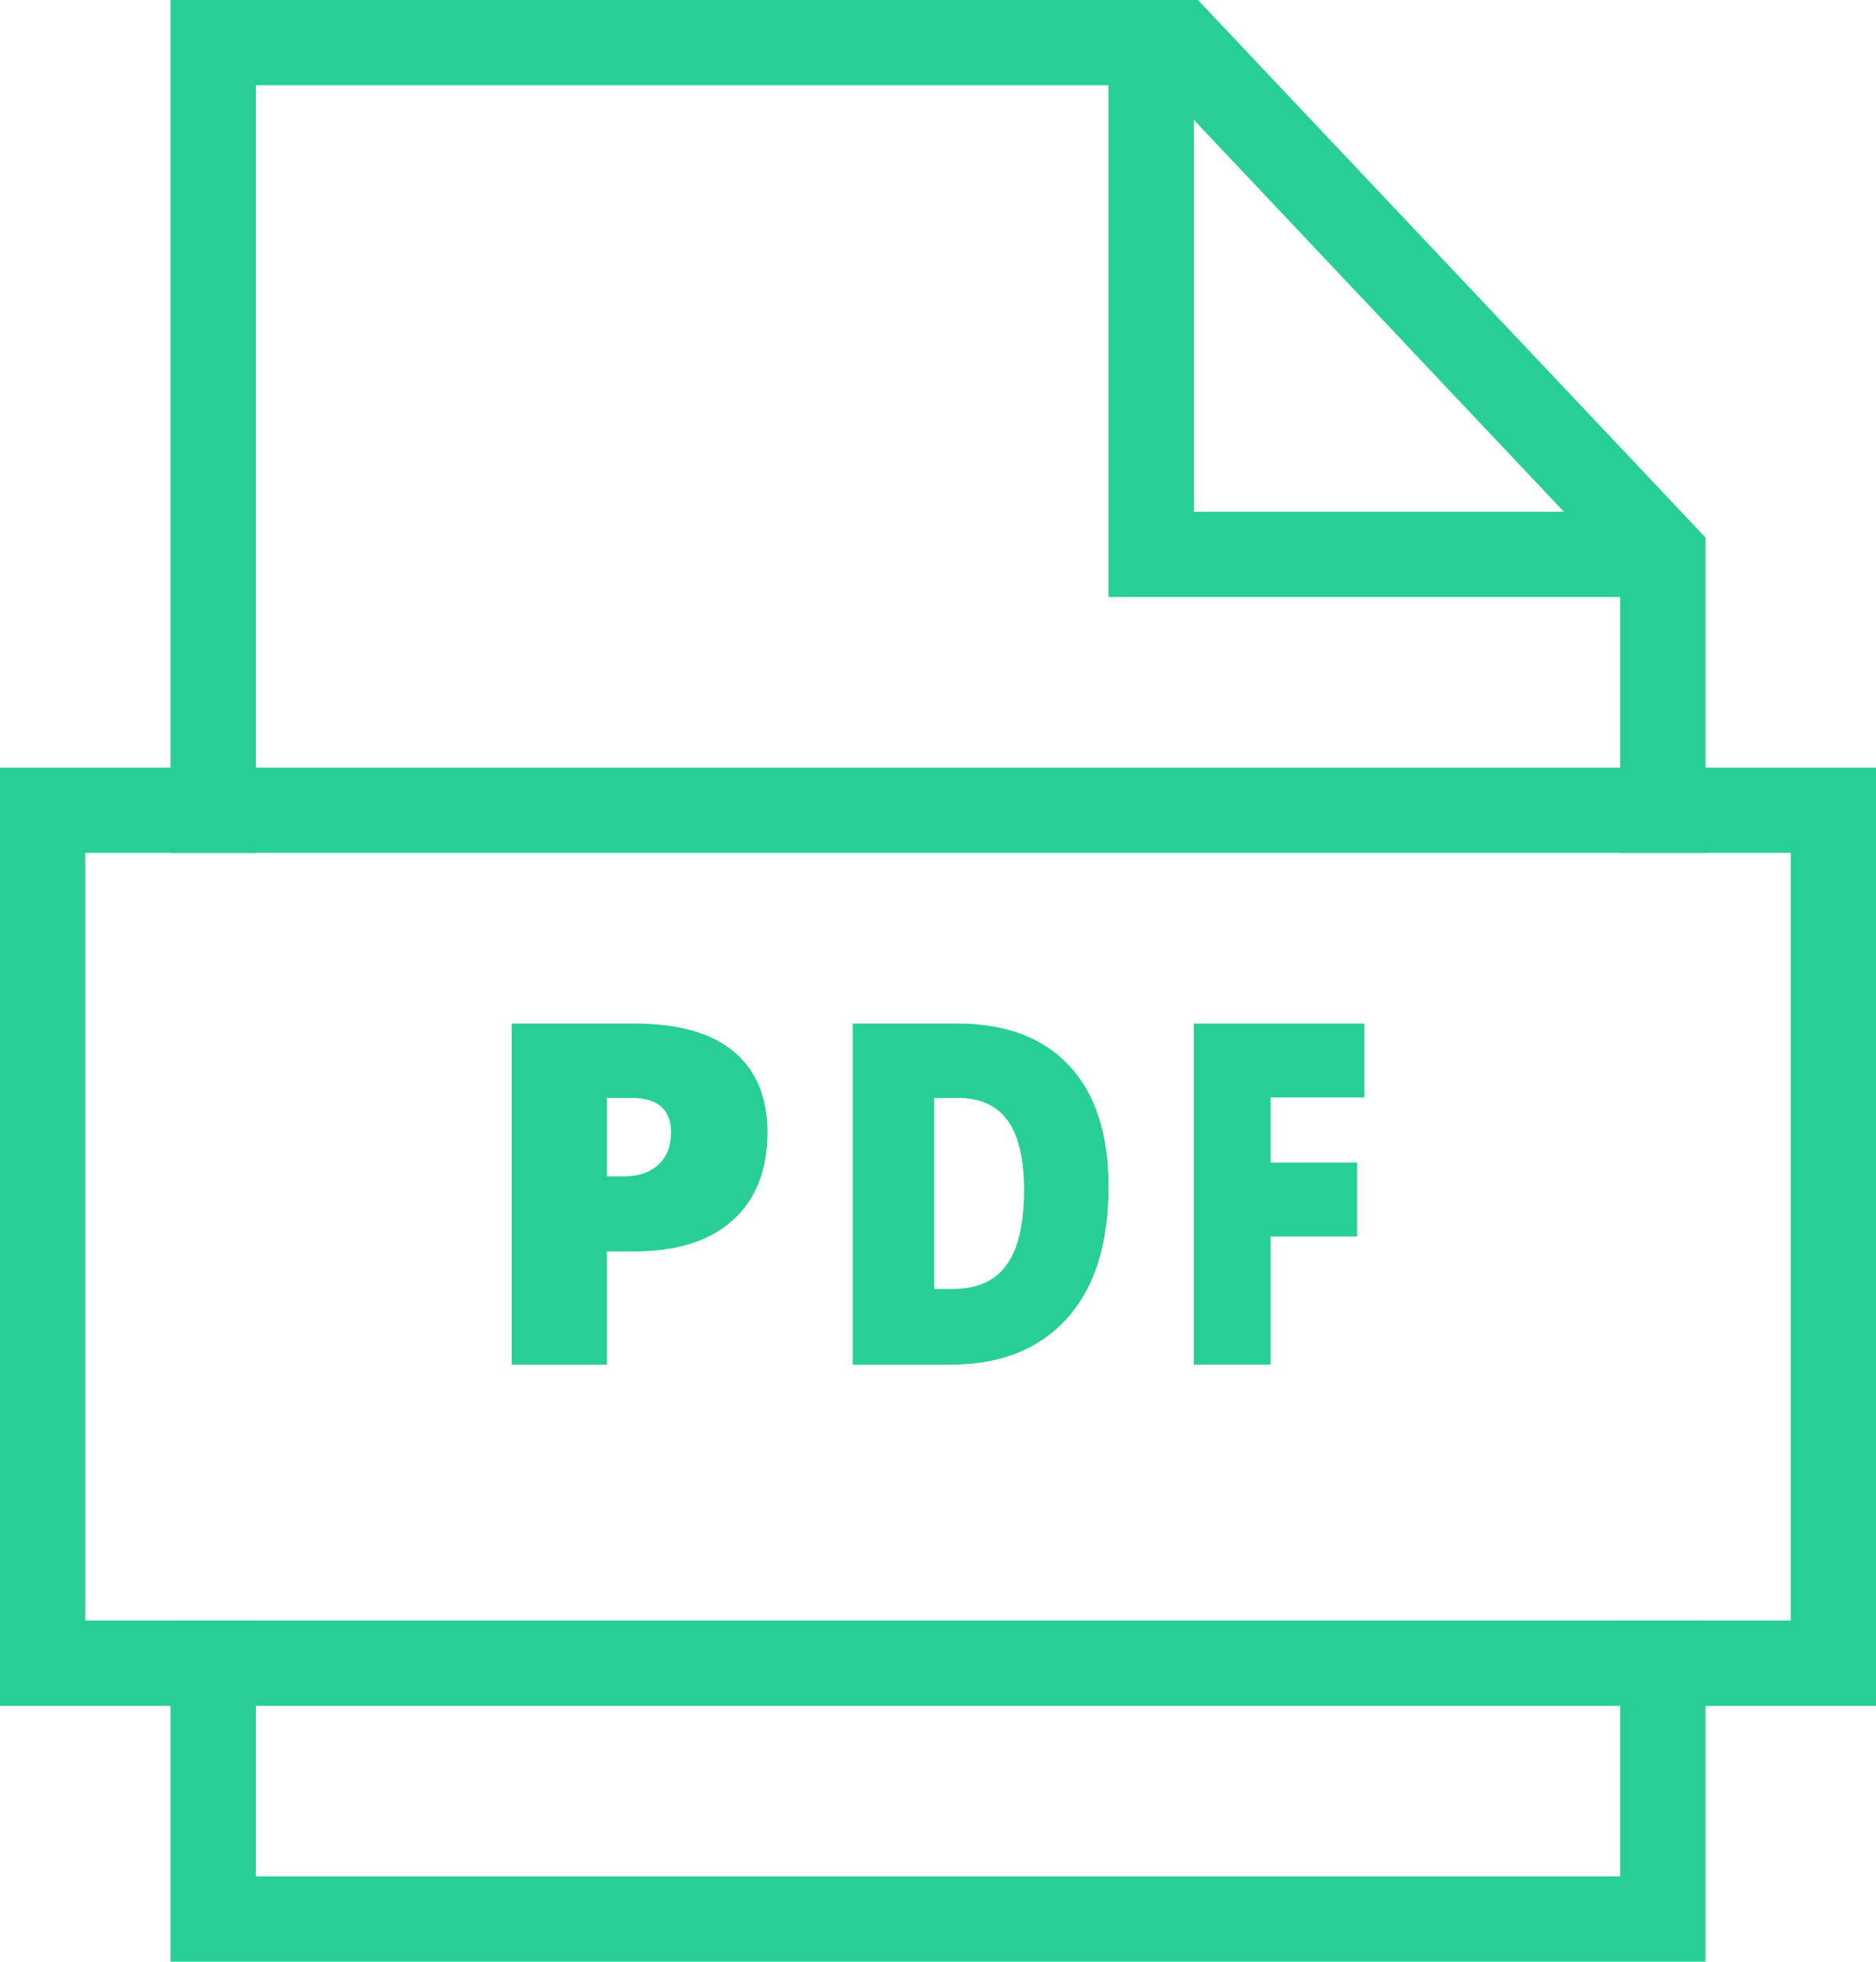 <?xml version="1.0" encoding="UTF-8"?>
<svg width="22px" height="23px" viewBox="0 0 22 23" version="1.1" xmlns="http://www.w3.org/2000/svg" xmlns:xlink="http://www.w3.org/1999/xlink">
    <!-- Generator: Sketch 44.1 (41455) - http://www.bohemiancoding.com/sketch -->
    <title>files-32px-outline-3_pdf copy 2</title>
    <desc>Created with Sketch.</desc>
    <defs></defs>
    <g id="Page-1" stroke="none" stroke-width="1" fill="none" fill-rule="evenodd">
        <g id="BraveWings-DesktopHD" transform="translate(-207, -810)">
            <g id="files-32px-outline-3_pdf-copy-2" transform="translate(207, 810)">
                <polyline id="Shape" stroke="#27CF97" points="13.5 0.5 13.5 6.5 19.5 6.5"></polyline>
                <polyline id="Shape" stroke="#27CF97" stroke-linecap="square" points="19.5 9.5 19.5 6.5 13.833 0.5 2.5 0.5 2.5 9.5"></polyline>
                <polyline id="Shape" stroke="#27CF97" stroke-linecap="square" points="2.5 19.5 2.5 22.5 19.5 22.5 19.5 19.5"></polyline>
                <path d="M9,13.272 C9,13.719 8.864,14.064 8.592,14.308 C8.32,14.552 7.932,14.673 7.431,14.673 L7.117,14.673 L7.117,16 L6,16 L6,12 L7.431,12 C7.953,12 8.345,12.11 8.607,12.331 C8.869,12.553 9,12.865 9,13.272 Z M7.117,13.792 L7.32,13.792 C7.488,13.792 7.621,13.747 7.72,13.656 C7.82,13.565 7.869,13.439 7.869,13.278 C7.869,13.008 7.715,12.873 7.405,12.873 L7.117,12.873 L7.117,13.792 L7.117,13.792 Z" id="Shape" fill="#27CF97" fill-rule="nonzero"></path>
                <path d="M13,13.915 C13,14.582 12.838,15.097 12.513,15.458 C12.188,15.819 11.732,16 11.144,16 L10,16 L10,12 L11.223,12 C11.791,12 12.229,12.164 12.537,12.492 C12.845,12.821 13,13.295 13,13.915 Z M12.009,13.953 C12.009,13.587 11.945,13.315 11.817,13.138 C11.689,12.961 11.494,12.873 11.233,12.873 L10.955,12.873 L10.955,15.113 L11.168,15.113 C11.459,15.113 11.671,15.018 11.806,14.828 C11.942,14.637 12.009,14.346 12.009,13.953 Z" id="Shape" fill="#27CF97" fill-rule="nonzero"></path>
                <polygon id="Shape" fill="#27CF97" fill-rule="nonzero" points="14.901 16 14 16 14 12 16 12 16 12.867 14.901 12.867 14.901 13.631 15.915 13.631 15.915 14.498 14.901 14.498"></polygon>
                <rect id="Rectangle-path" stroke="#27CF97" stroke-linecap="square" x="0.5" y="9.5" width="21" height="10"></rect>
            </g>
        </g>
    </g>
</svg>